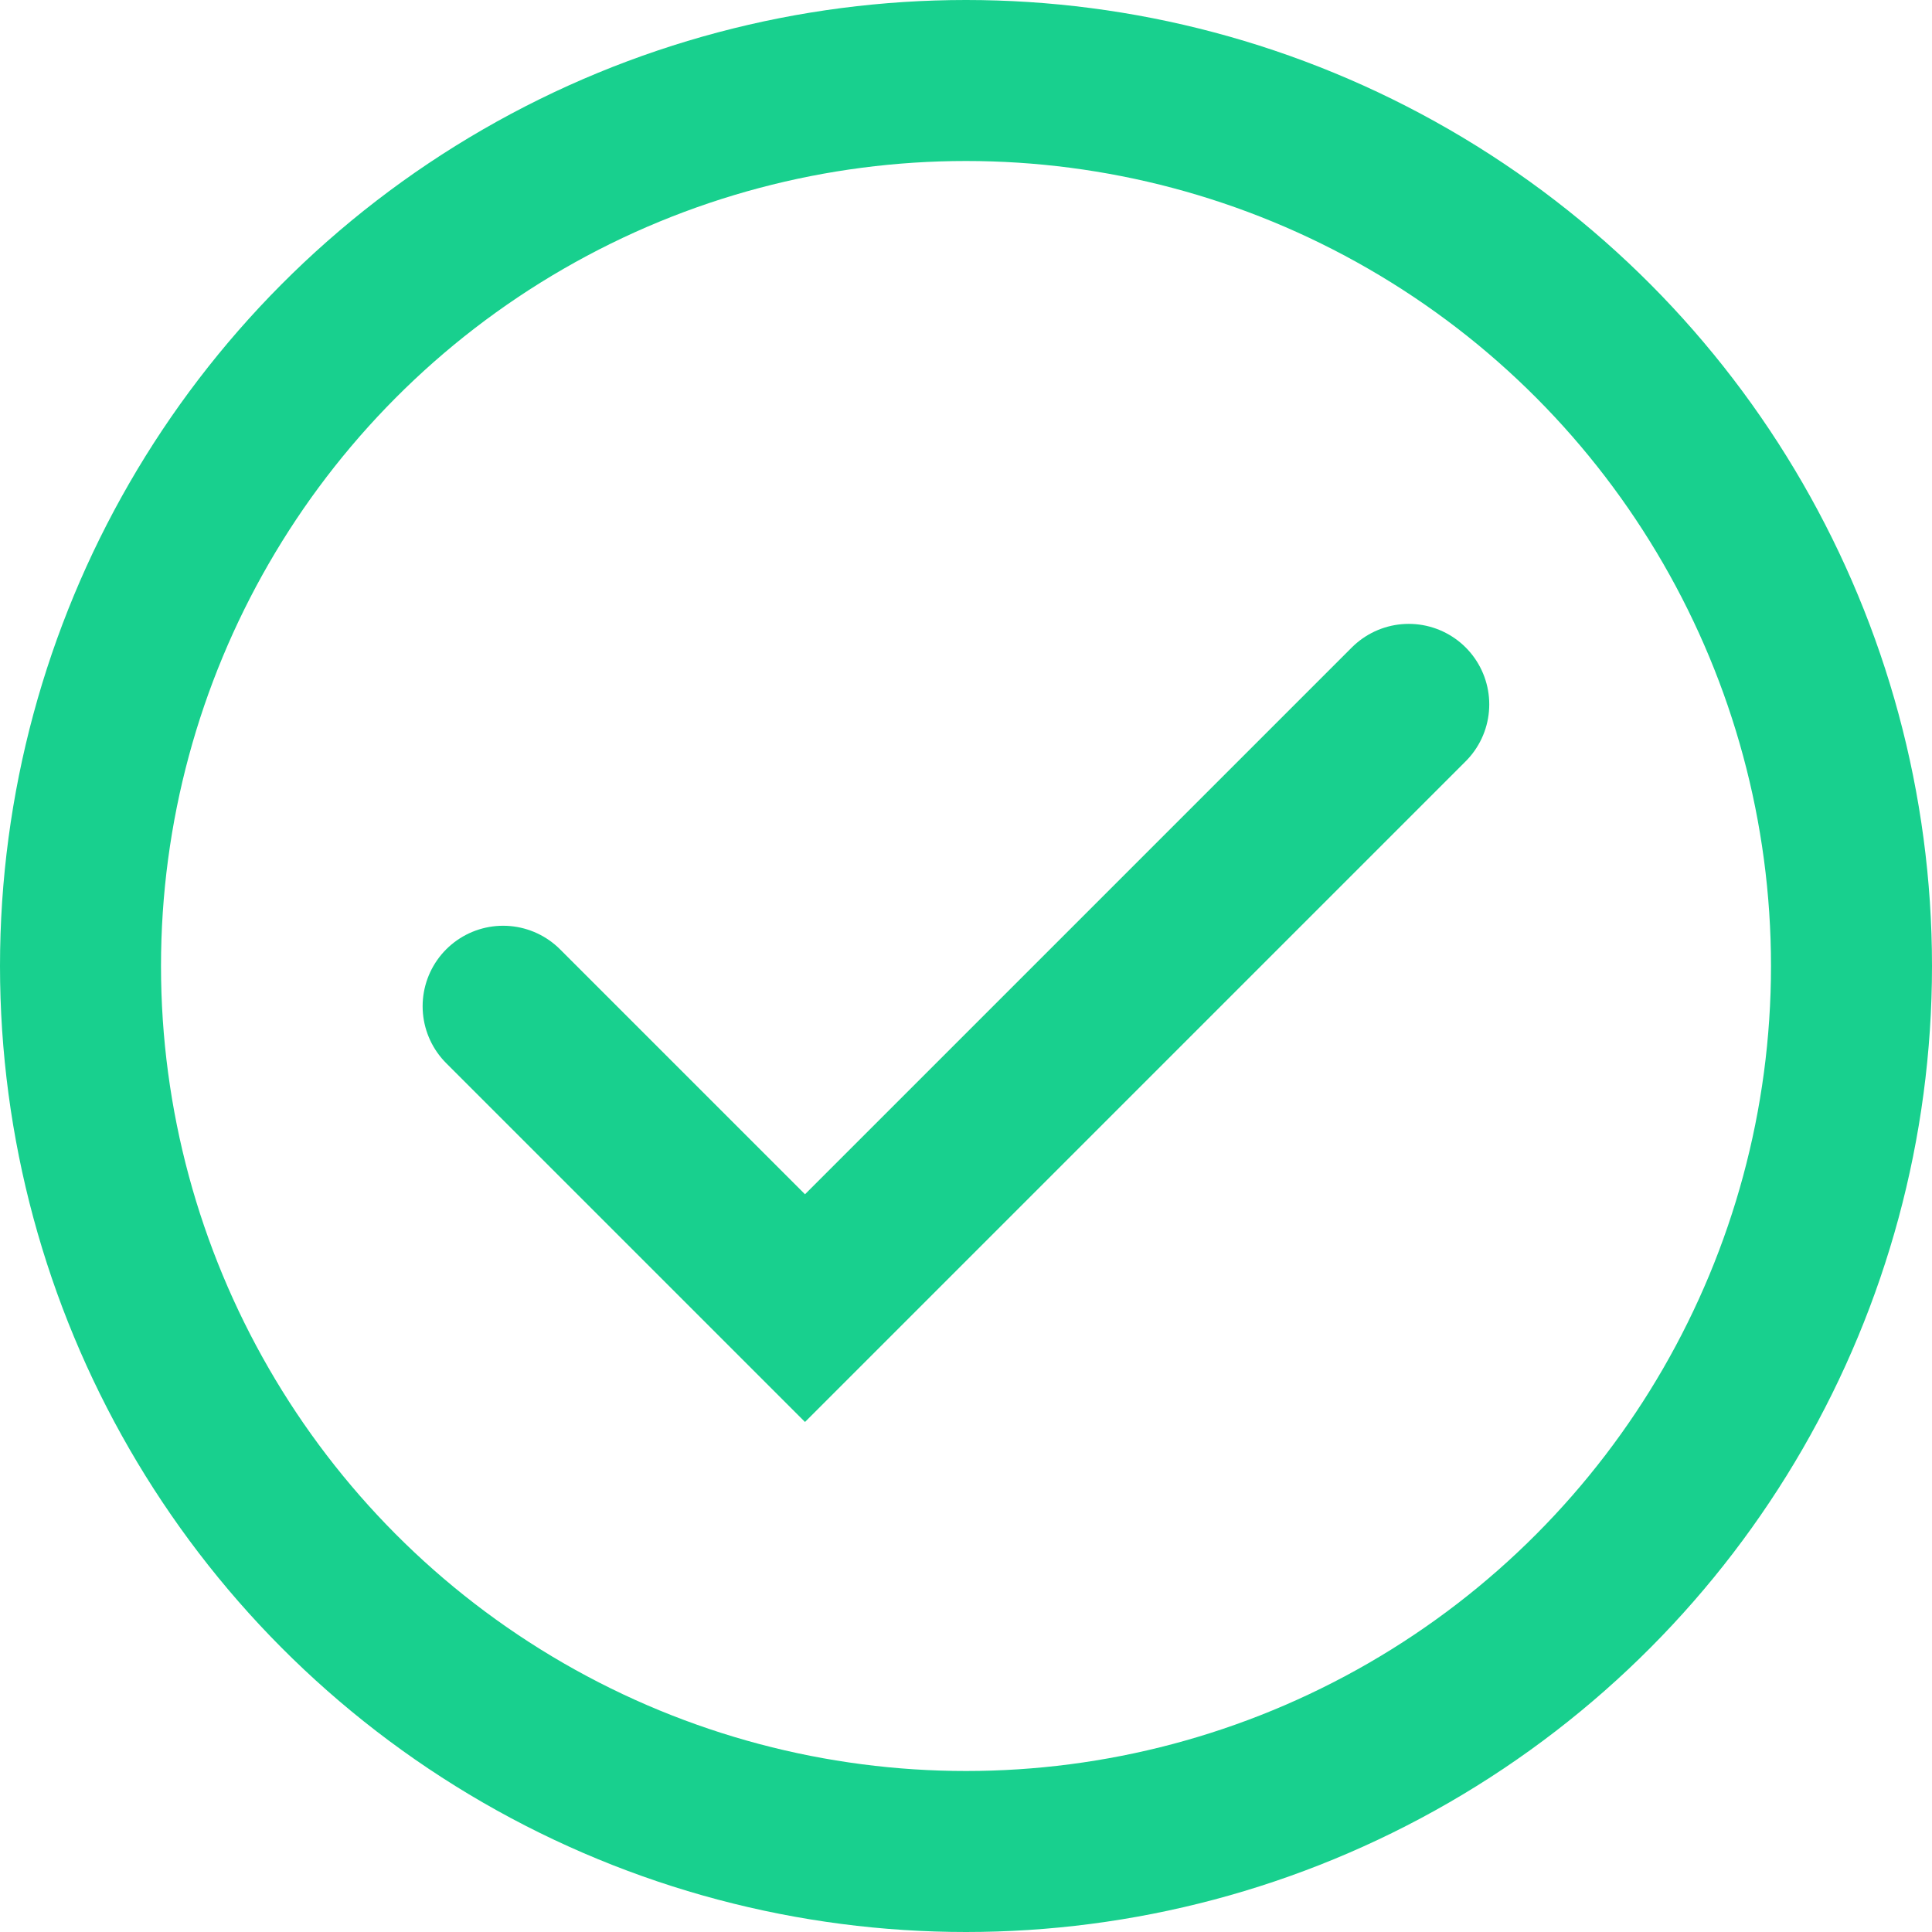 <svg width="24" height="24" viewBox="0 0 24 24" fill="none" xmlns="http://www.w3.org/2000/svg">
<circle cx="12" cy="12" r="11" stroke="#18D08E" stroke-width="2"/>
<path d="M6.25 12.5L10 16.25L17.5 8.75" stroke="#18D08E" stroke-width="2" stroke-linecap="round"/>
</svg>
